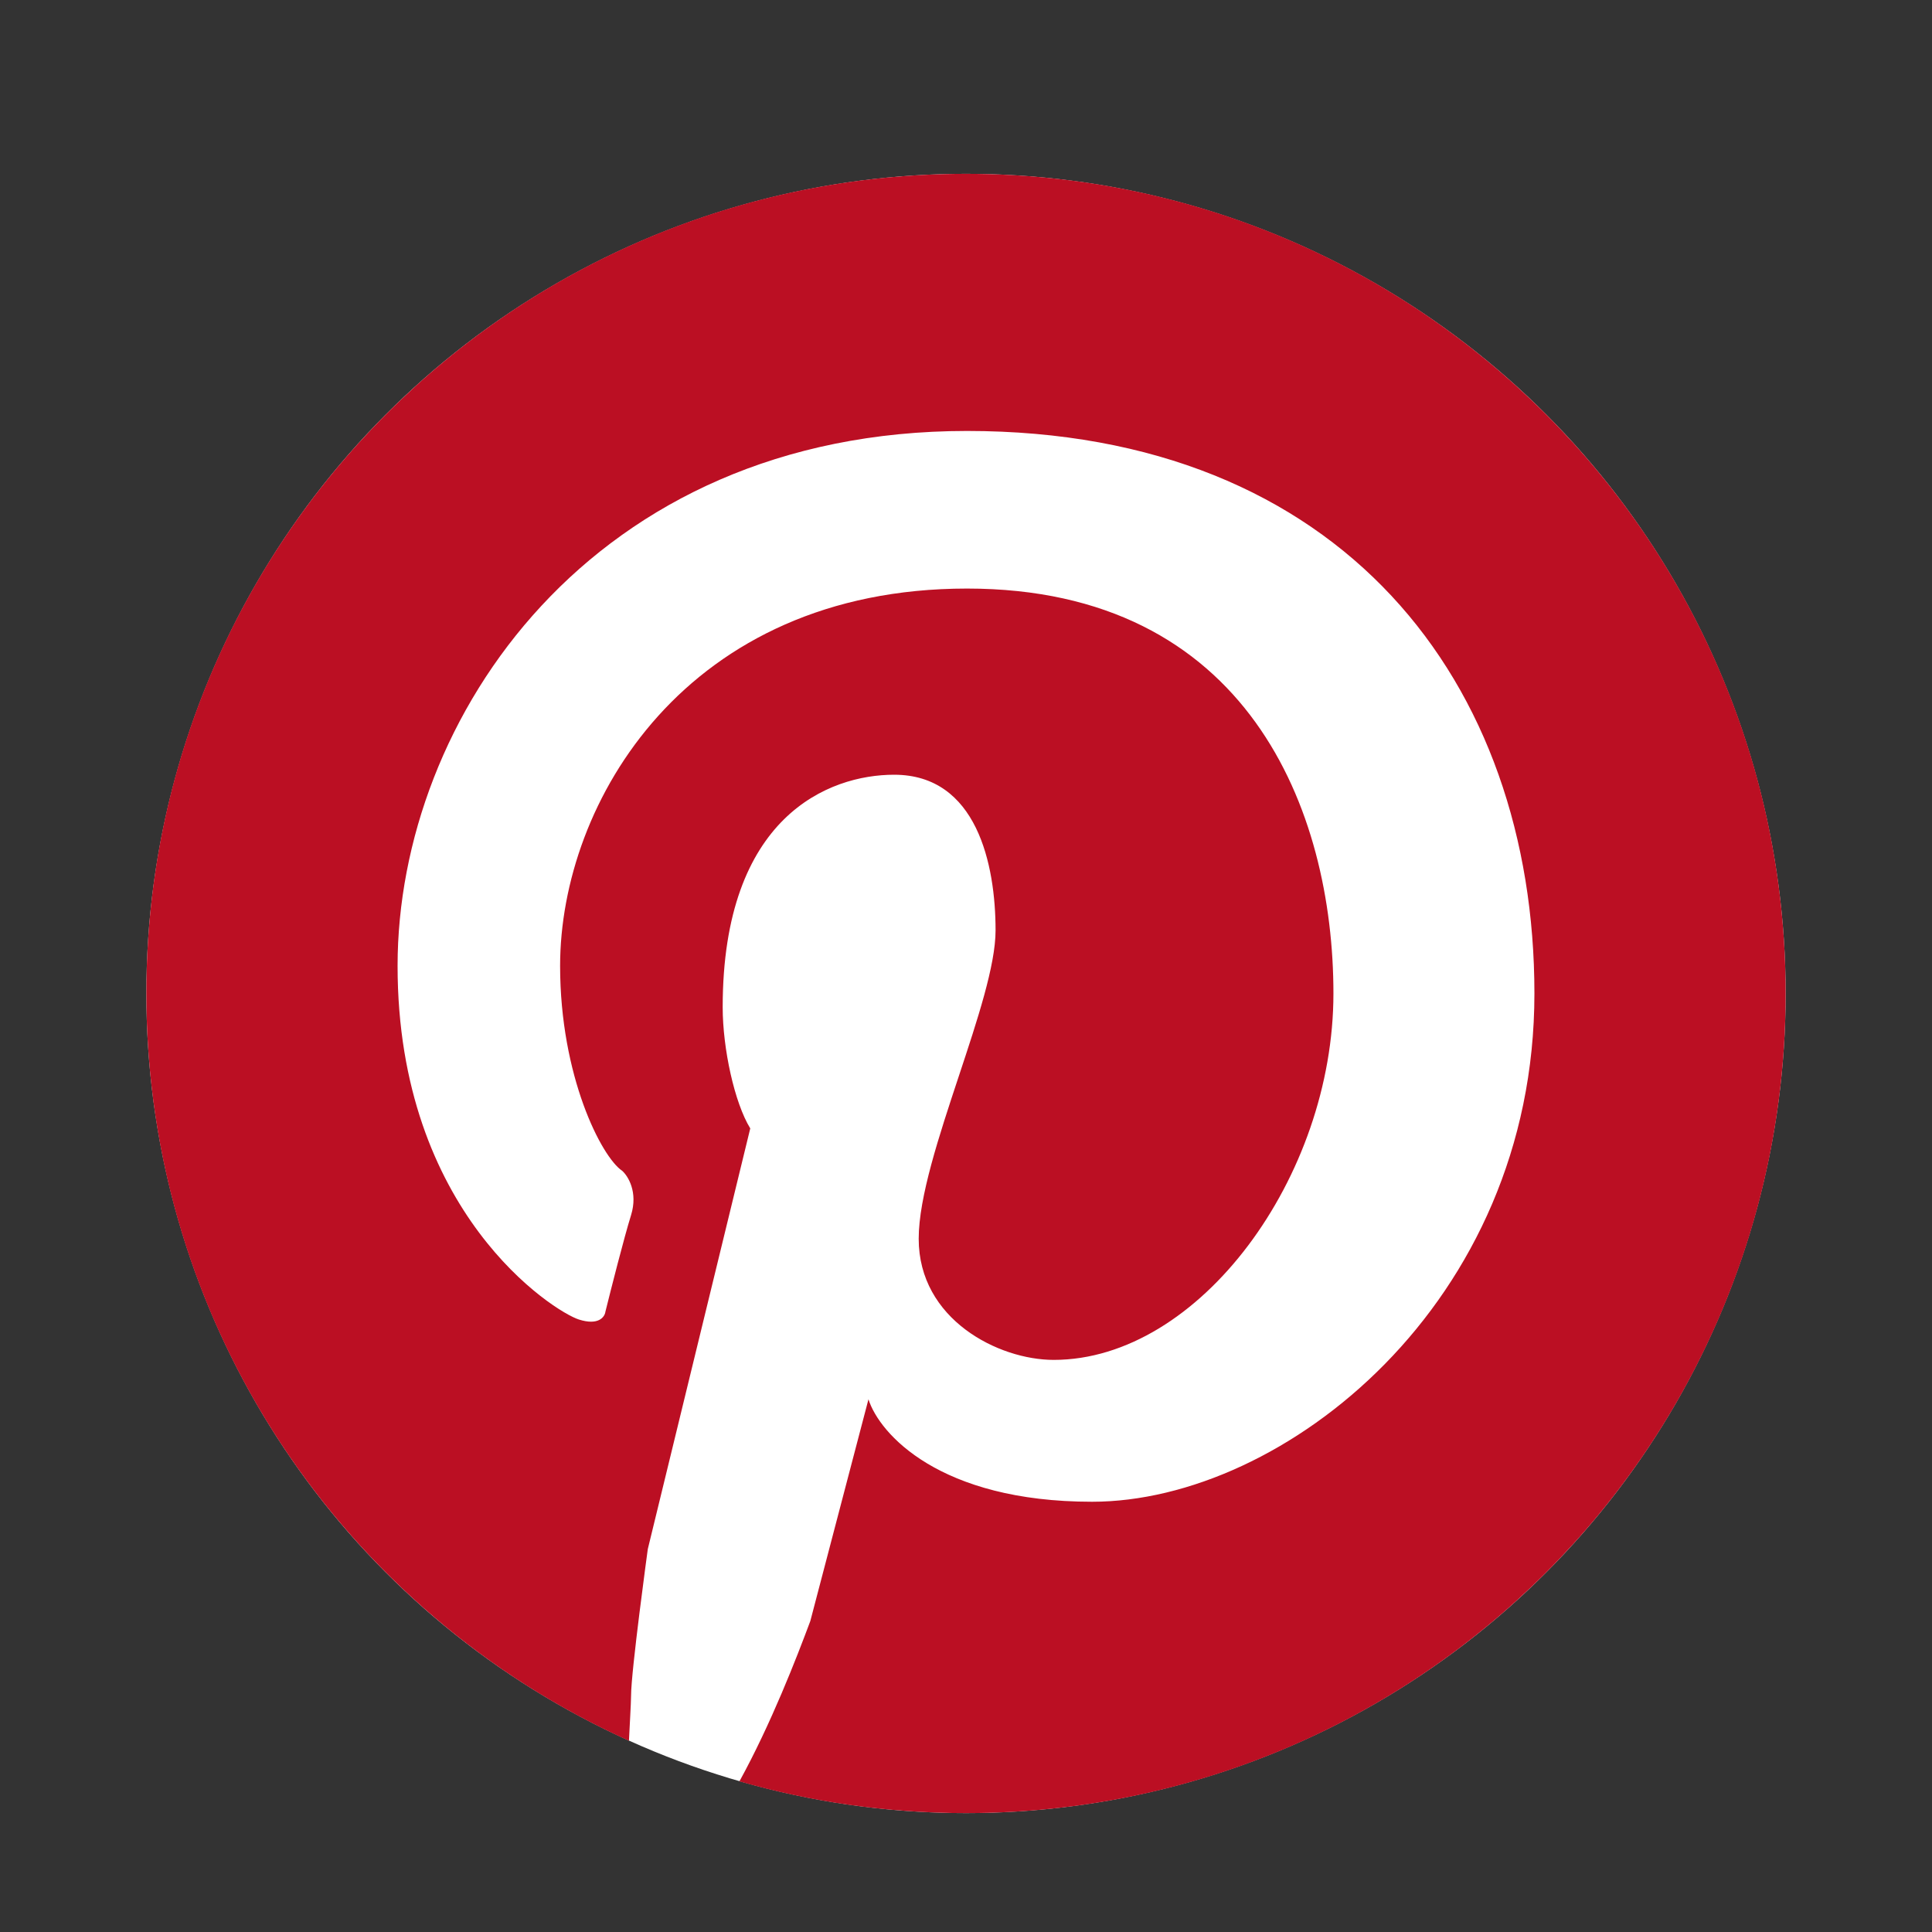 <svg width="33" height="33" viewBox="0 0 33 33" fill="none" xmlns="http://www.w3.org/2000/svg">
<rect x="0" y="0" width="33" height="33" fill="#333333" stroke="none"/>
<circle cx="16.5" cy="16.969" r="14" fill="white"/>
<path d="M16.5 30.969C24.232 30.969 30.5 24.701 30.5 16.969C30.5 9.237 24.232 2.969 16.5 2.969C8.768 2.969 2.5 9.237 2.5 16.969C2.5 22.649 5.883 27.539 10.743 29.734C10.75 29.583 10.757 29.444 10.764 29.325C10.772 29.163 10.779 29.037 10.779 28.966C10.779 28.546 11.065 26.459 11.065 26.459L12.815 19.274C12.546 18.837 12.344 17.911 12.344 17.204C12.344 13.94 14.161 13.233 15.272 13.233C16.685 13.233 17.005 14.764 17.005 15.892C17.005 16.488 16.695 17.422 16.377 18.382C16.04 19.4 15.692 20.449 15.692 21.159C15.692 22.538 17.055 23.228 17.998 23.228C20.488 23.228 22.776 20.099 22.776 16.969C22.776 13.839 21.312 10.053 16.517 10.053C11.721 10.053 9.567 13.704 9.567 16.498C9.567 18.382 10.274 19.762 10.627 19.998C10.728 20.087 10.9 20.364 10.779 20.755C10.658 21.145 10.437 22.017 10.341 22.404C10.33 22.494 10.224 22.646 9.887 22.538C9.466 22.404 6.791 20.721 6.791 16.498C6.791 12.274 10.106 7.361 16.517 7.361C22.928 7.361 26.209 11.668 26.209 16.969C26.209 22.269 21.918 25.651 18.654 25.651C16.042 25.651 15.019 24.485 14.834 23.901L13.841 27.688C13.607 28.316 13.17 29.445 12.63 30.427C13.859 30.78 15.158 30.969 16.5 30.969Z" fill="#BB0F23"/>
</svg>
